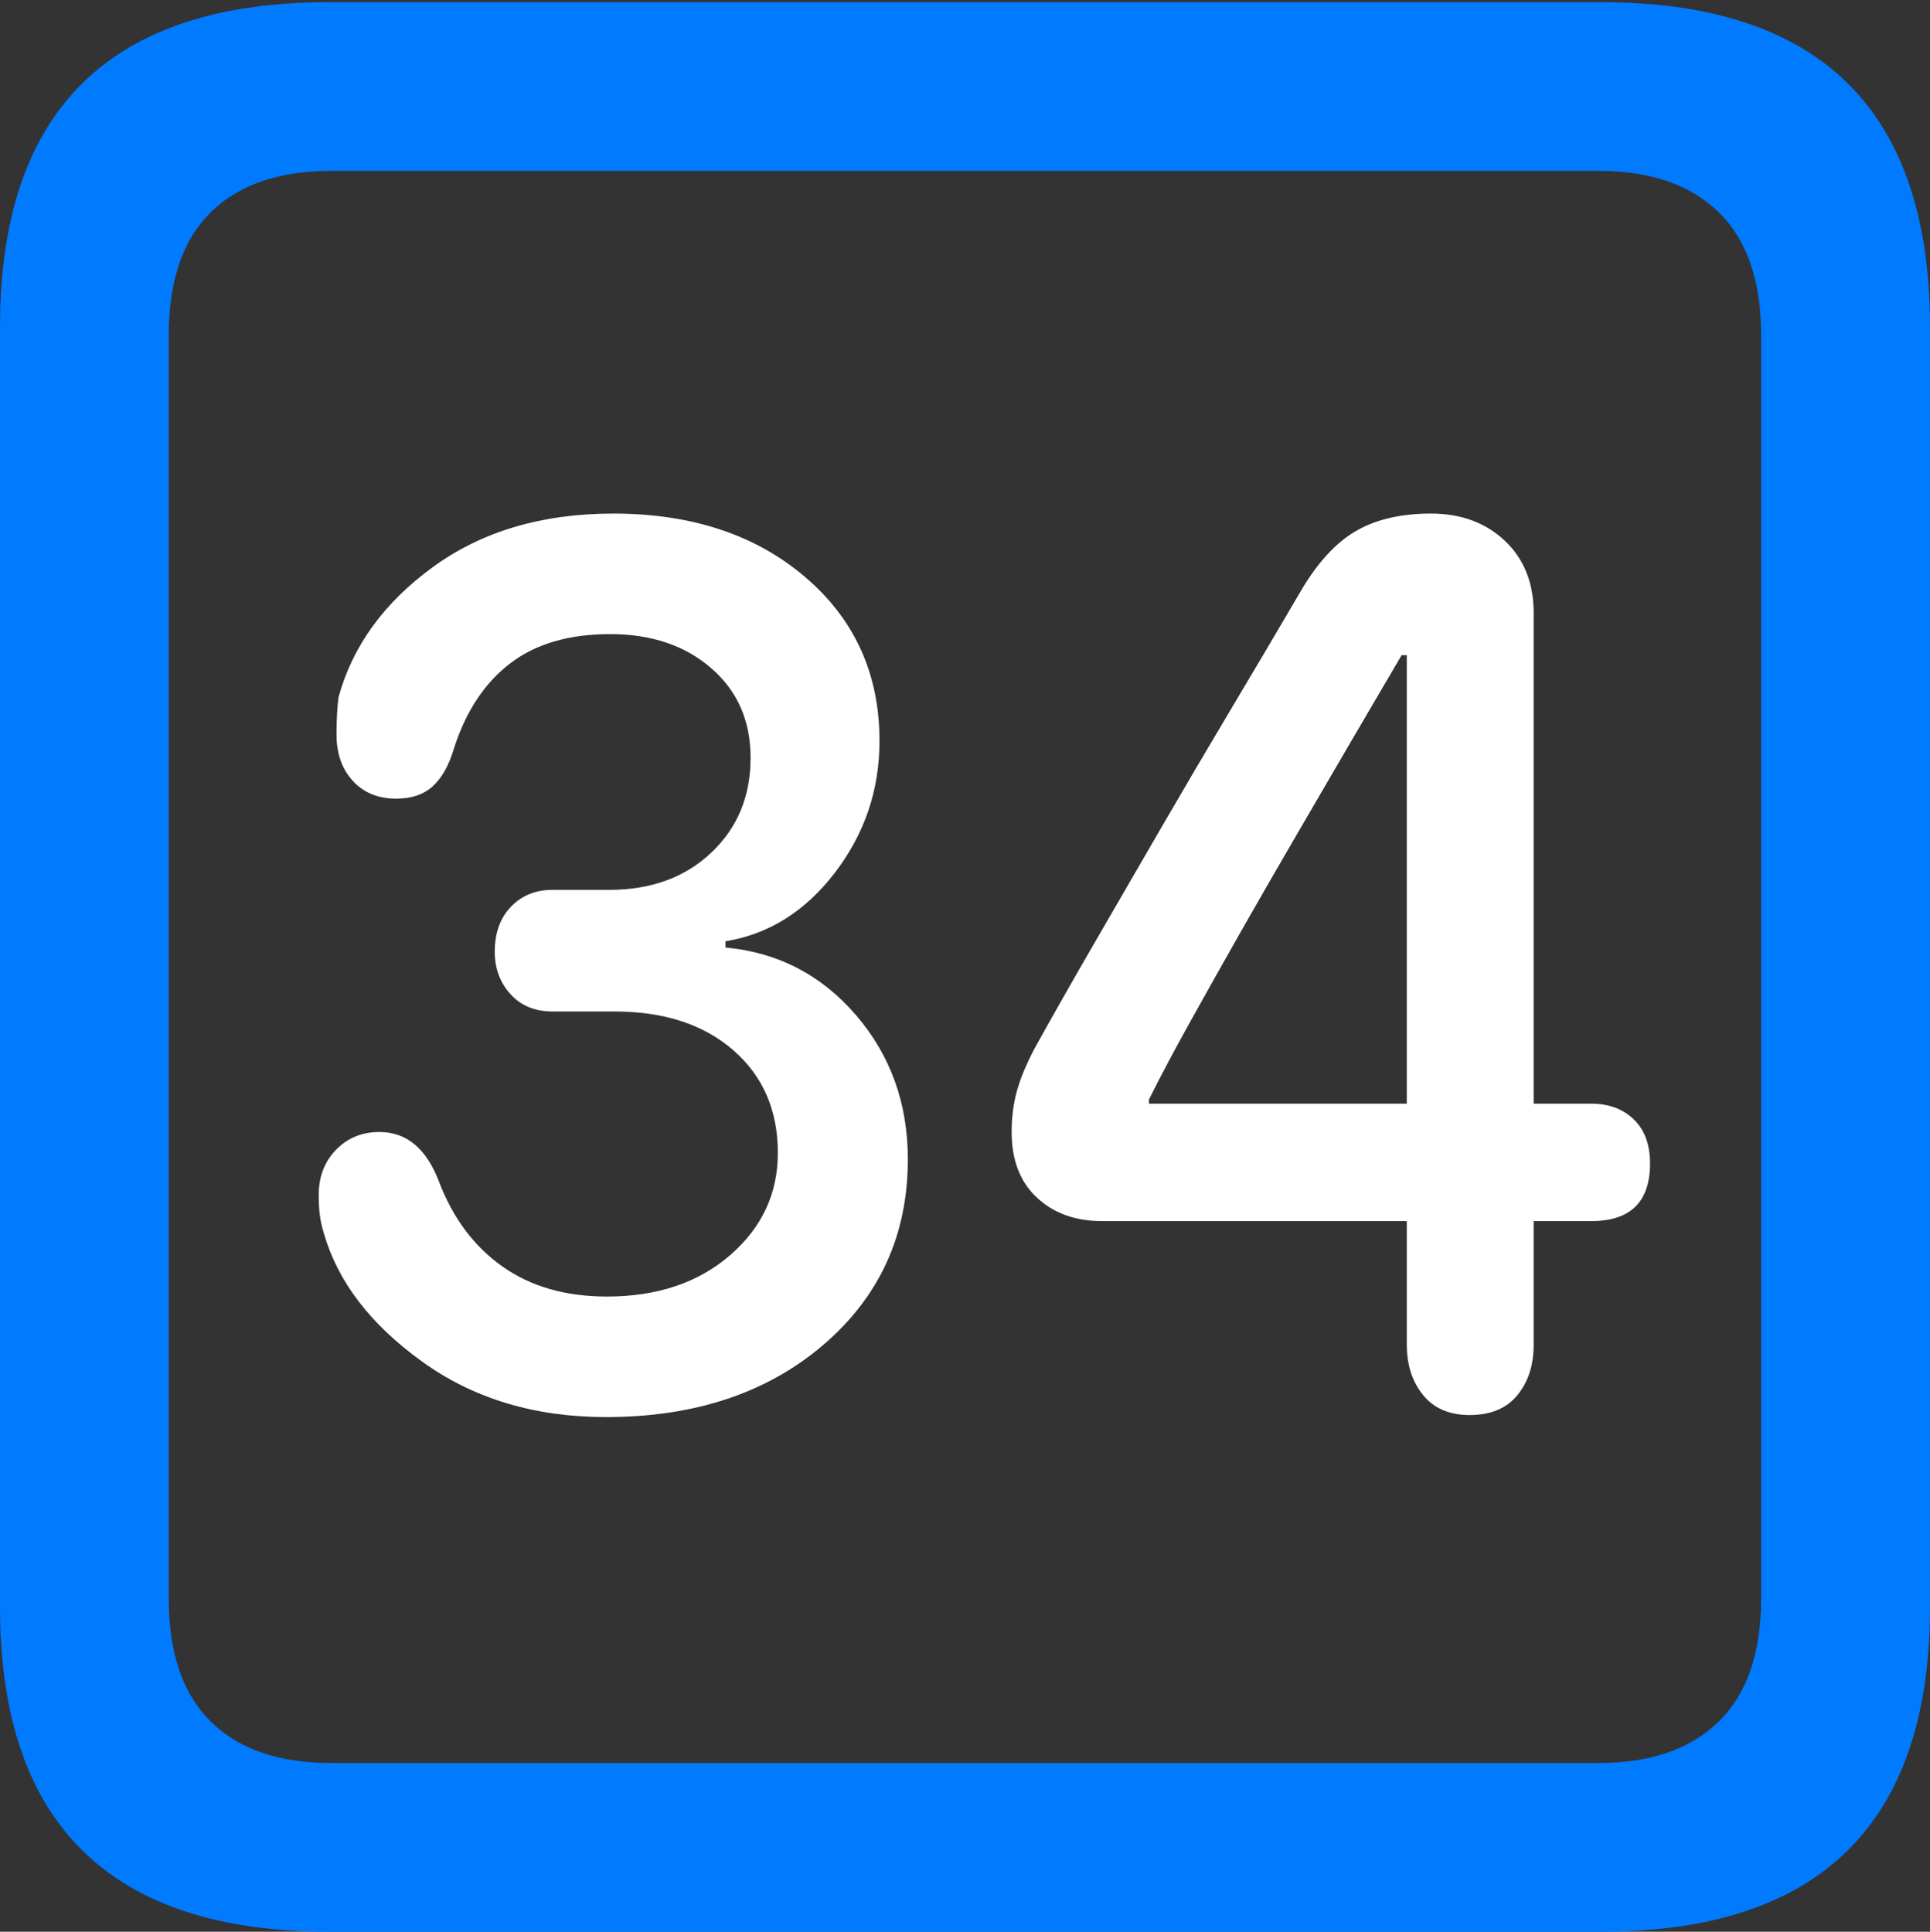 <?xml version="1.0" encoding="UTF-8"?>
<!--Generator: Apple Native CoreSVG 175.5-->
<!DOCTYPE svg
PUBLIC "-//W3C//DTD SVG 1.1//EN"
       "http://www.w3.org/Graphics/SVG/1.1/DTD/svg11.dtd">
<svg version="1.1" xmlns="http://www.w3.org/2000/svg" xmlns:xlink="http://www.w3.org/1999/xlink" width="17.979" height="17.998">
 <rect width="100%" height="100%" fill="#333333" stroke="none"/>
 <g>
  <rect height="17.998" opacity="0" width="17.979" x="0" y="0"/>
  <path d="M3.066 17.998L14.912 17.998Q16.445 17.998 17.212 17.241Q17.979 16.484 17.979 14.971L17.979 3.047Q17.979 1.533 17.212 0.776Q16.445 0.02 14.912 0.02L3.066 0.02Q1.533 0.02 0.767 0.776Q0 1.533 0 3.047L0 14.971Q0 16.484 0.767 17.241Q1.533 17.998 3.066 17.998ZM3.086 16.426Q2.354 16.426 1.963 16.04Q1.572 15.654 1.572 14.893L1.572 3.125Q1.572 2.363 1.963 1.978Q2.354 1.592 3.086 1.592L14.893 1.592Q15.615 1.592 16.011 1.978Q16.406 2.363 16.406 3.125L16.406 14.893Q16.406 15.654 16.011 16.04Q15.615 16.426 14.893 16.426Z" fill="#007aff"/>
  <path d="M5.645 13.203Q6.885 13.203 7.671 12.529Q8.457 11.855 8.457 10.801Q8.457 10.02 7.974 9.458Q7.49 8.896 6.758 8.828L6.758 8.77Q7.363 8.672 7.778 8.13Q8.193 7.588 8.193 6.904Q8.193 5.967 7.5 5.376Q6.807 4.785 5.713 4.785Q4.717 4.785 4.033 5.283Q3.35 5.781 3.154 6.494Q3.135 6.631 3.135 6.846Q3.135 7.109 3.286 7.275Q3.438 7.441 3.691 7.441Q3.906 7.441 4.033 7.324Q4.16 7.207 4.229 6.973Q4.395 6.455 4.751 6.182Q5.107 5.908 5.684 5.908Q6.26 5.908 6.626 6.226Q6.992 6.543 6.992 7.061Q6.992 7.598 6.626 7.944Q6.26 8.291 5.674 8.291L5.146 8.291Q4.912 8.291 4.761 8.447Q4.609 8.604 4.609 8.867Q4.609 9.102 4.756 9.263Q4.902 9.424 5.146 9.424L5.723 9.424Q6.416 9.424 6.831 9.785Q7.246 10.146 7.246 10.742Q7.246 11.309 6.802 11.694Q6.357 12.08 5.654 12.08Q5.078 12.08 4.683 11.802Q4.287 11.523 4.092 11.016Q3.916 10.547 3.535 10.547Q3.291 10.547 3.13 10.713Q2.969 10.879 2.969 11.133Q2.969 11.24 2.979 11.318Q2.988 11.396 3.018 11.494Q3.213 12.168 3.931 12.685Q4.648 13.203 5.645 13.203ZM13.691 13.184Q13.984 13.184 14.136 12.998Q14.287 12.812 14.287 12.529L14.287 11.377L14.824 11.377Q15.371 11.377 15.371 10.84Q15.371 10.576 15.22 10.43Q15.068 10.283 14.824 10.283L14.287 10.283L14.287 5.713Q14.287 5.293 14.019 5.039Q13.75 4.785 13.33 4.785Q12.9 4.785 12.617 4.956Q12.334 5.127 12.1 5.537Q11.797 6.055 11.465 6.611Q11.133 7.168 10.81 7.725Q10.488 8.281 10.185 8.804Q9.883 9.326 9.639 9.766Q9.521 9.99 9.473 10.166Q9.424 10.342 9.424 10.547Q9.424 10.938 9.658 11.157Q9.893 11.377 10.264 11.377L13.105 11.377L13.105 12.529Q13.105 12.812 13.257 12.998Q13.408 13.184 13.691 13.184ZM13.105 10.283L10.703 10.283L10.703 10.244Q10.869 9.912 11.089 9.517Q11.309 9.121 11.553 8.691Q11.797 8.262 12.056 7.817Q12.315 7.373 12.568 6.938Q12.822 6.504 13.057 6.104L13.105 6.104Z" fill="#ffffff"/>
 </g>
</svg>
